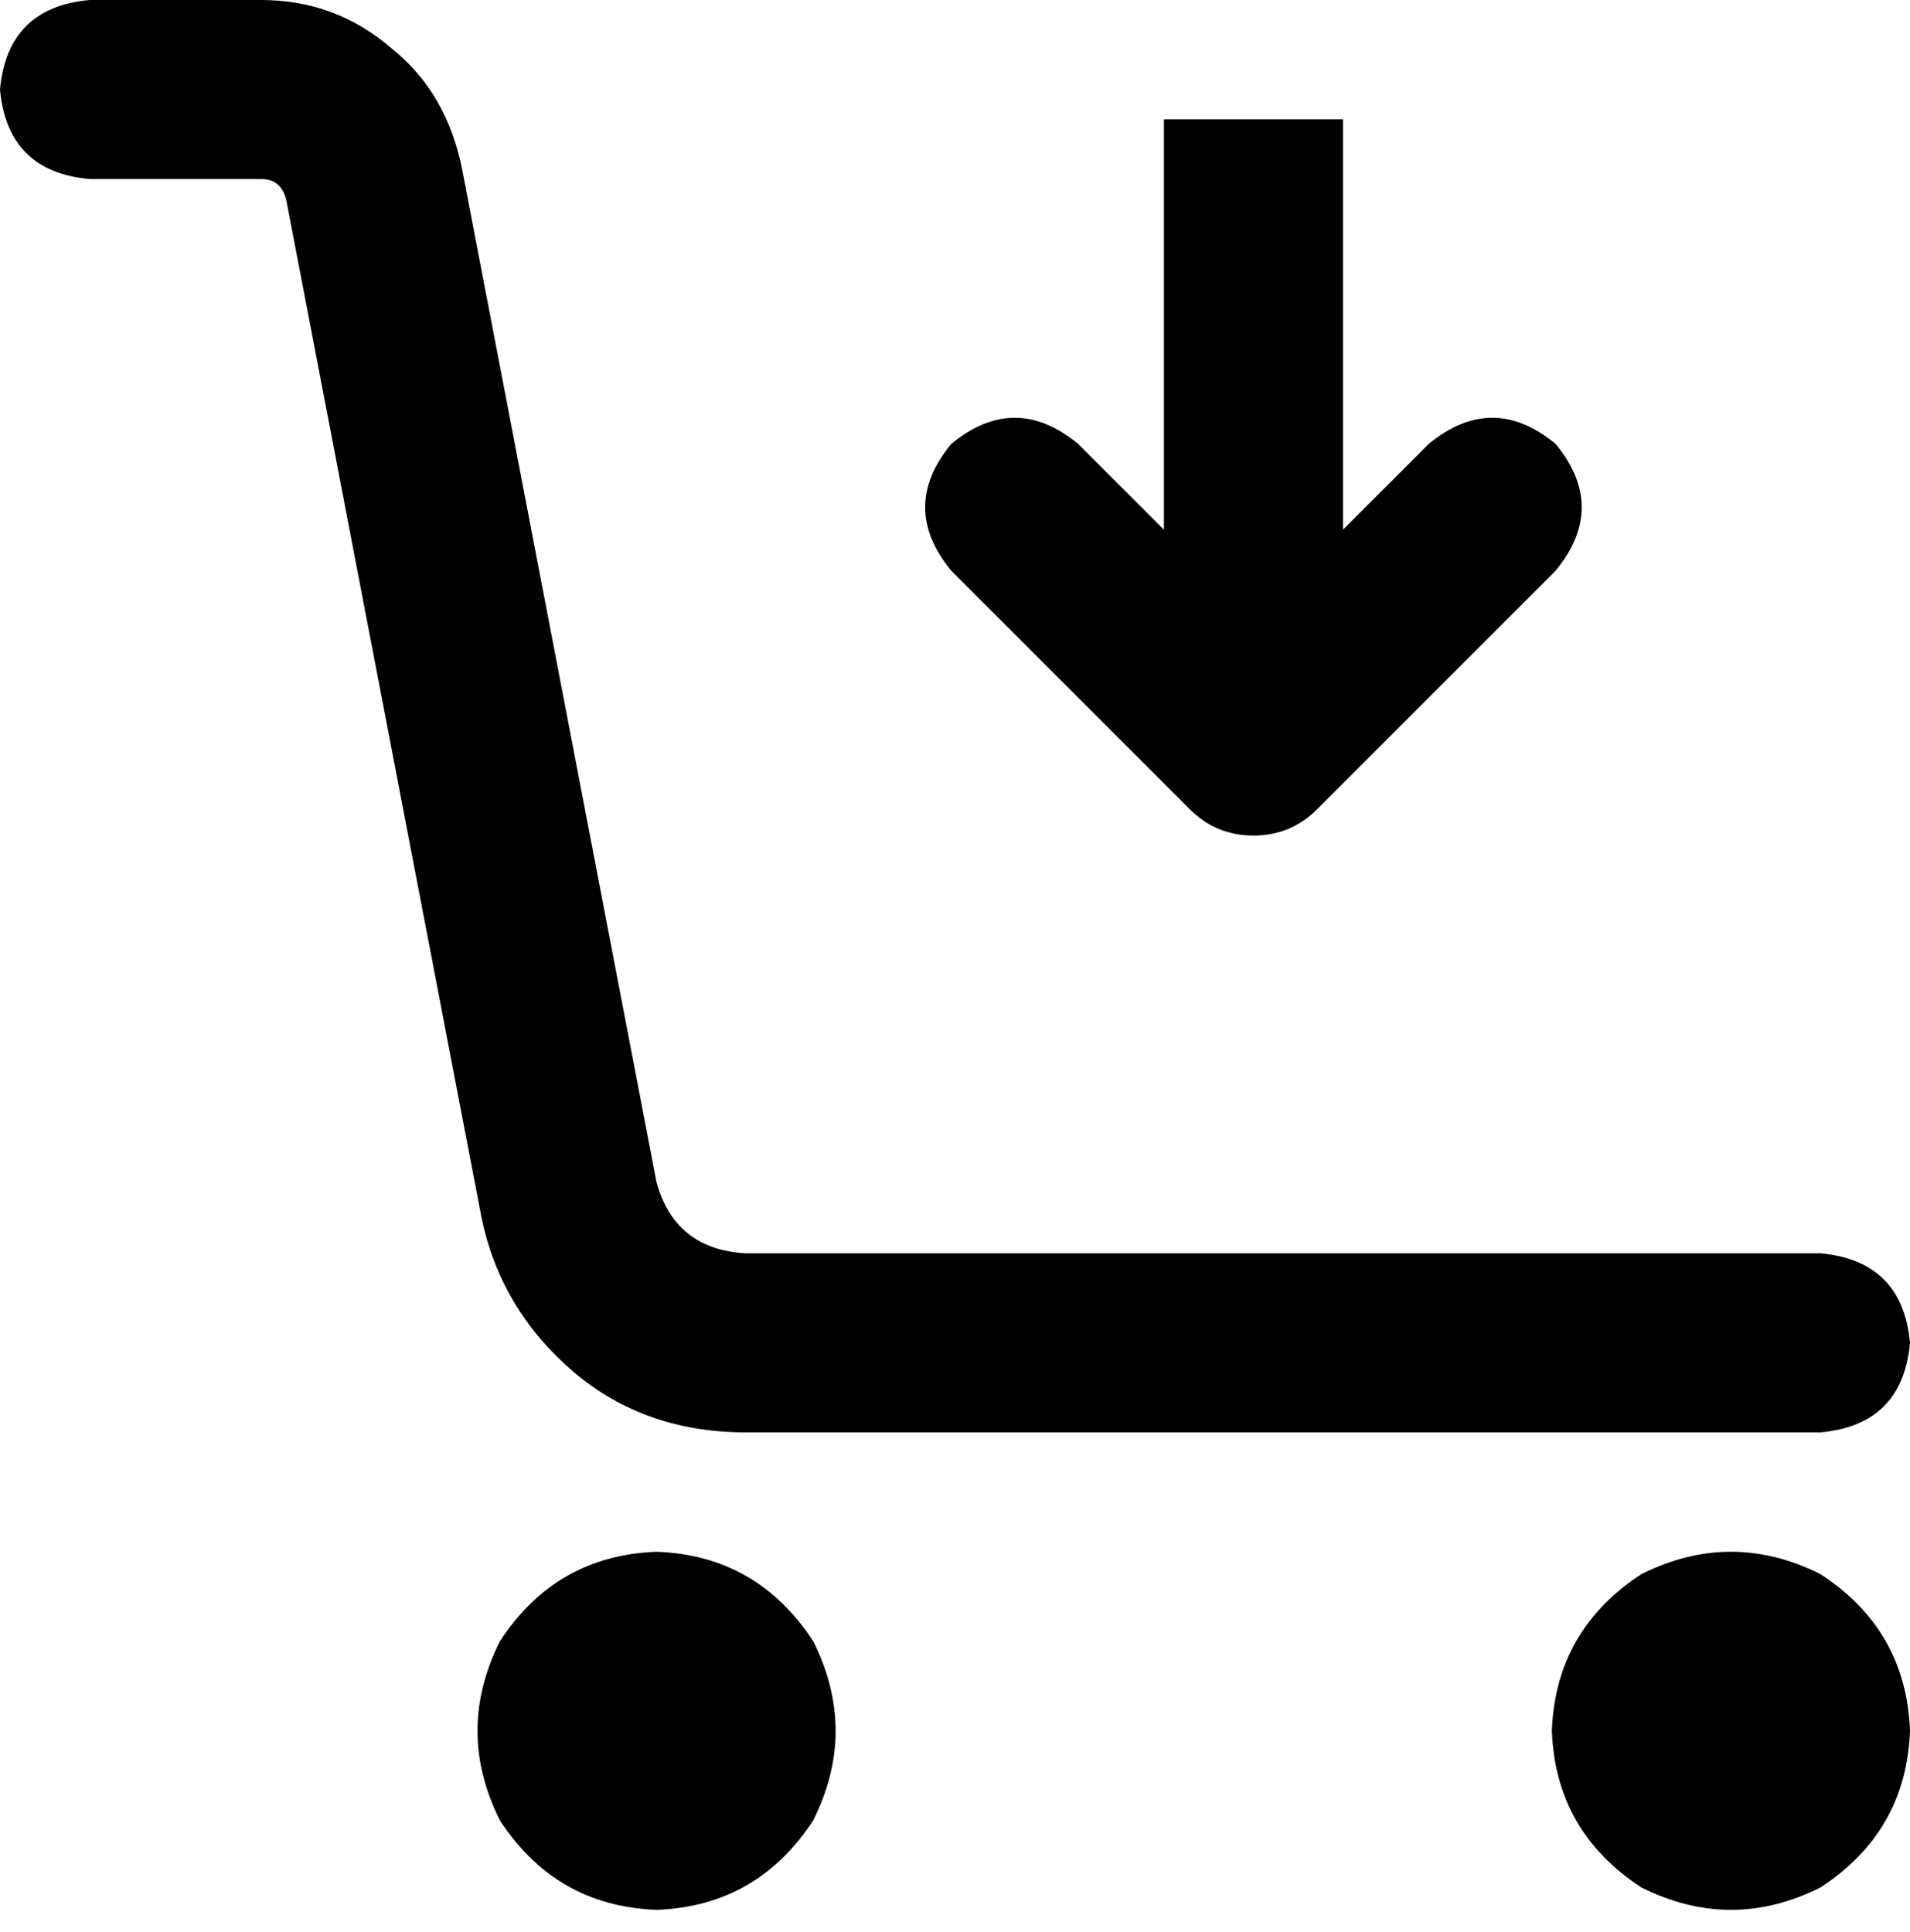 <svg xmlns="http://www.w3.org/2000/svg" viewBox="0 0 512 518">
    <path d="M 24 0 Q 2 2 0 24 Q 2 46 24 48 L 70 48 Q 76 48 77 55 L 129 326 Q 134 351 154 368 Q 173 384 200 384 L 488 384 Q 510 382 512 360 Q 510 338 488 336 L 200 336 Q 181 335 176 317 L 124 46 Q 120 25 105 13 Q 90 0 70 0 L 24 0 L 24 0 Z M 176 512 Q 203 511 218 488 Q 230 464 218 440 Q 203 417 176 416 Q 149 417 134 440 Q 122 464 134 488 Q 149 511 176 512 L 176 512 Z M 512 464 Q 511 437 488 422 Q 464 410 440 422 Q 417 437 416 464 Q 417 491 440 506 Q 464 518 488 506 Q 511 491 512 464 L 512 464 Z M 360 142 L 360 32 L 312 32 L 312 142 L 289 119 Q 272 105 255 119 Q 241 136 255 153 L 319 217 Q 326 224 336 224 Q 346 224 353 217 L 417 153 Q 431 136 417 119 Q 400 105 383 119 L 360 142 L 360 142 Z"/>
</svg>
